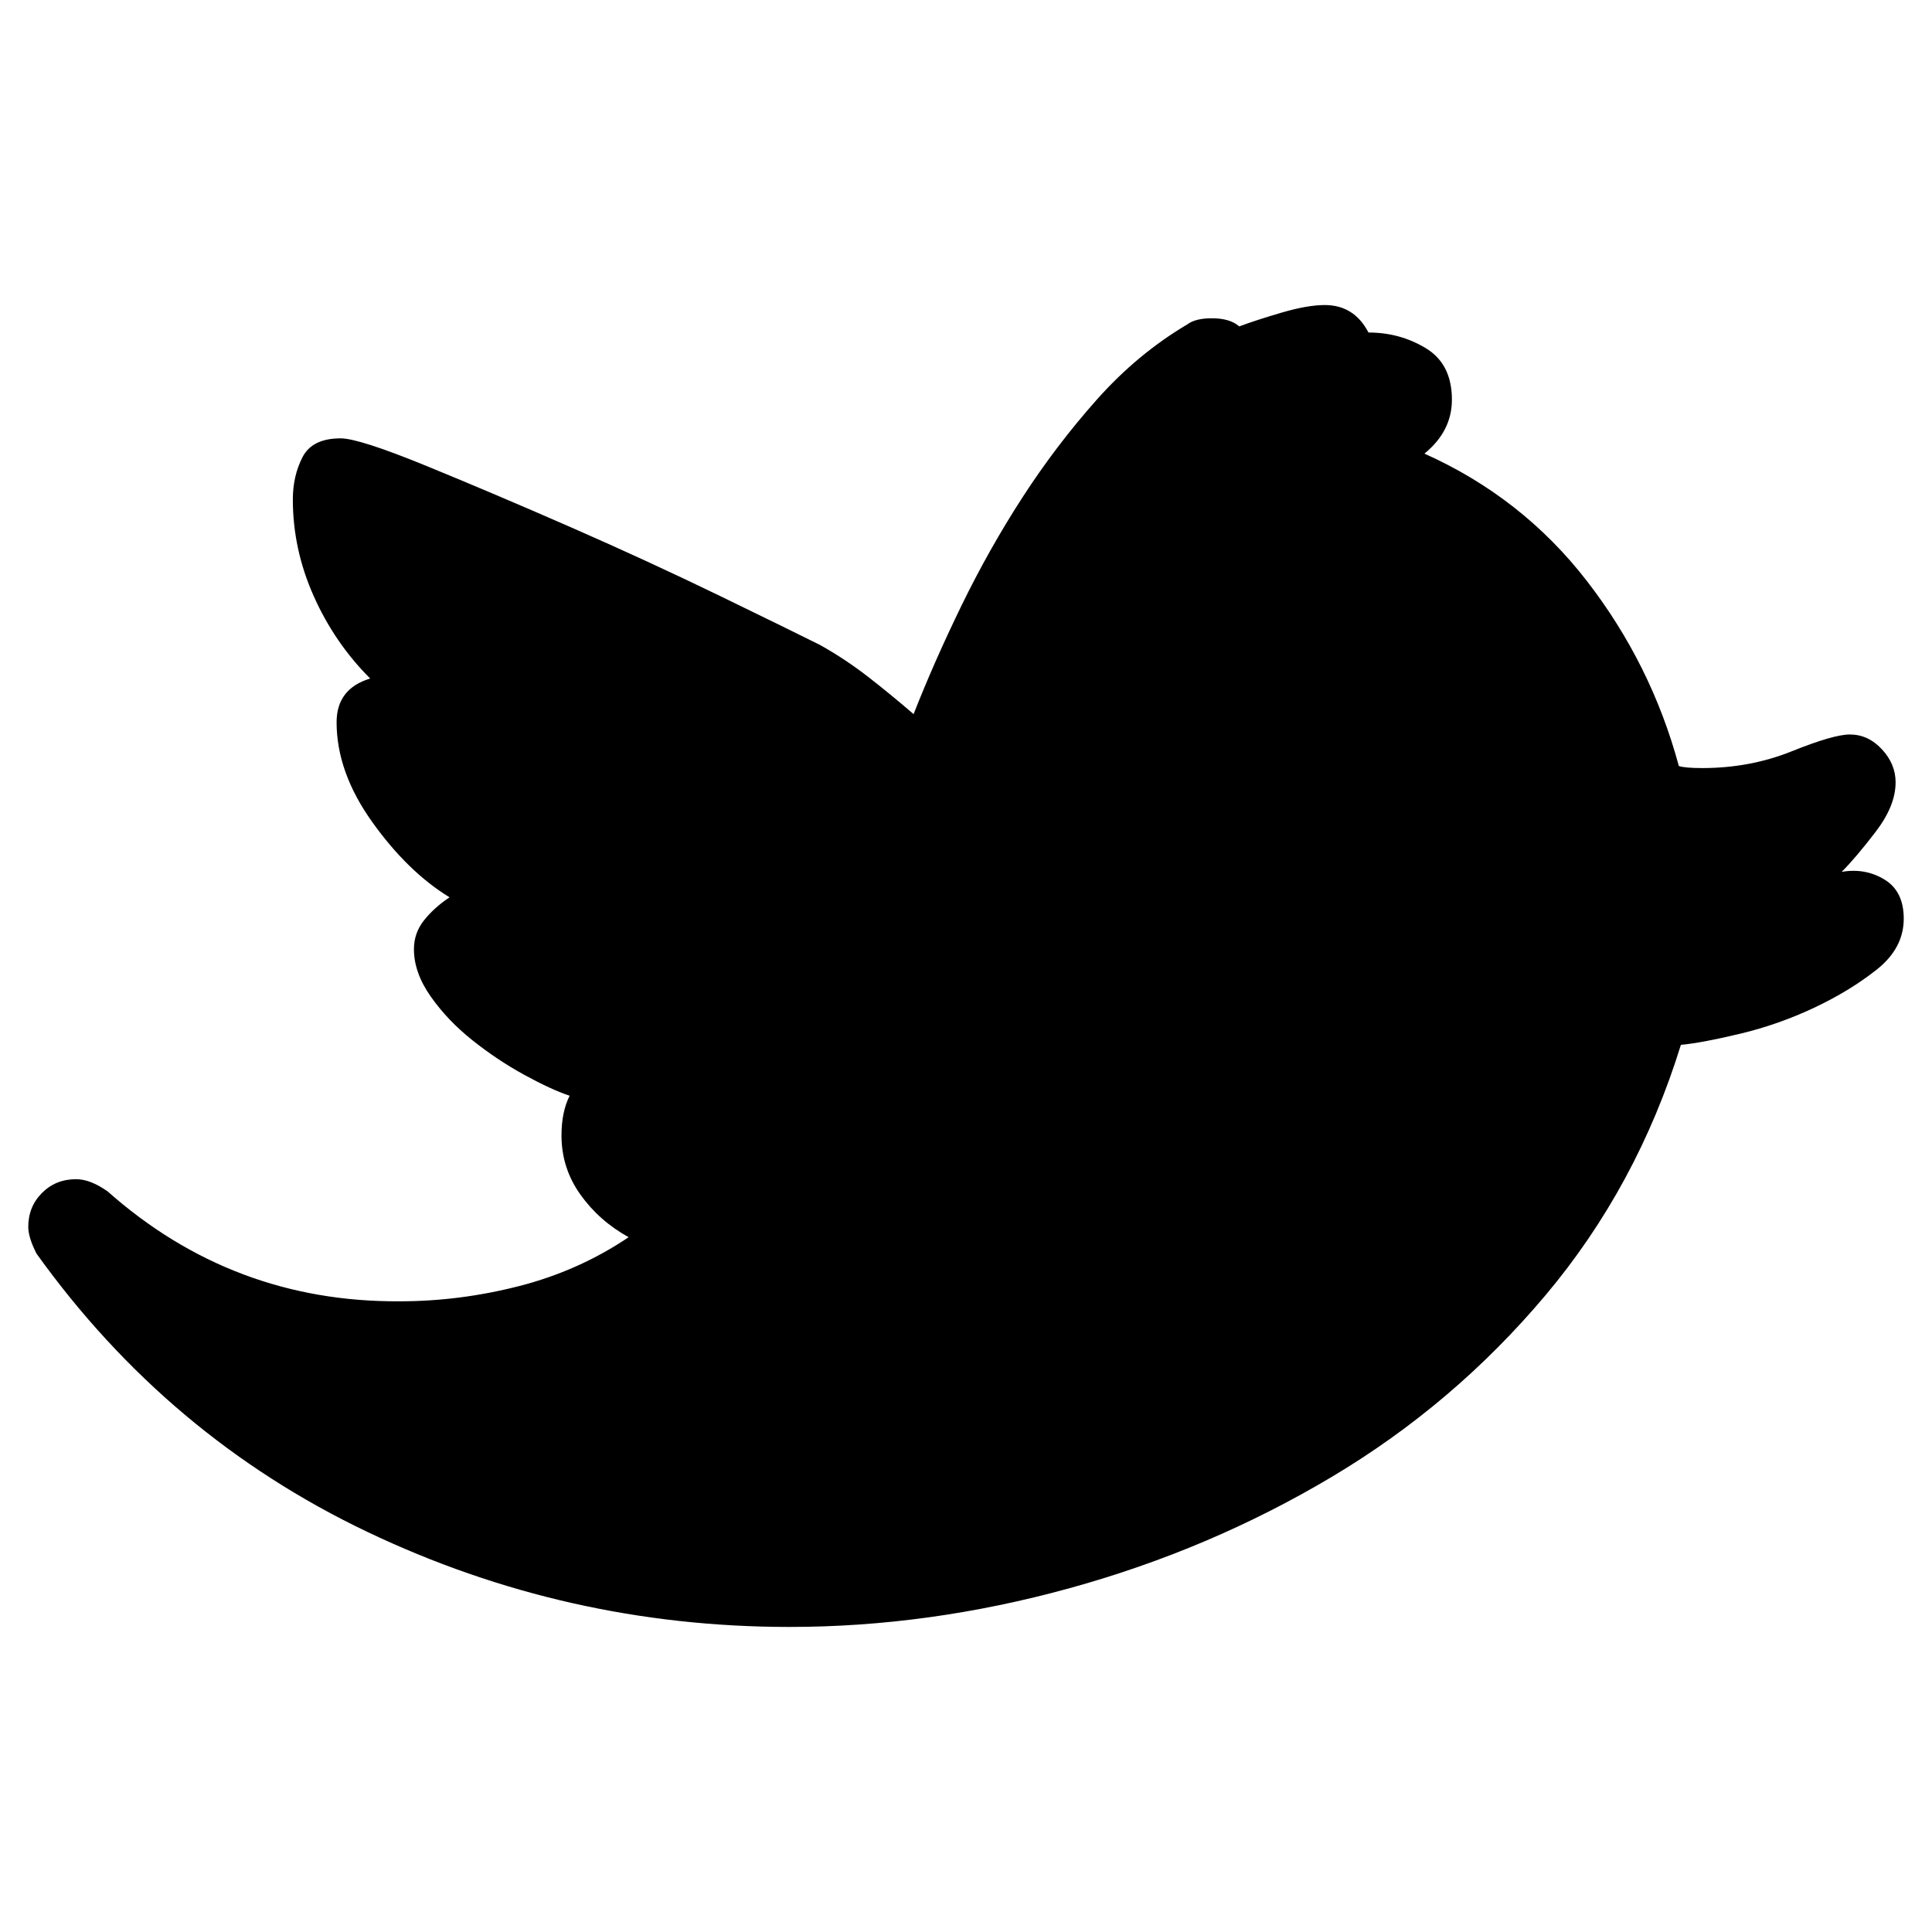 <?xml version="1.0" encoding="utf-8"?>
<!-- Generator: Adobe Illustrator 16.0.4, SVG Export Plug-In . SVG Version: 6.00 Build 0)  -->
<!DOCTYPE svg PUBLIC "-//W3C//DTD SVG 1.1//EN" "http://www.w3.org/Graphics/SVG/1.1/DTD/svg11.dtd">
<svg version="1.1" id="Layer_1" xmlns="http://www.w3.org/2000/svg" xmlns:xlink="http://www.w3.org/1999/xlink" x="0px" y="0px"
	 width="512px" height="512px" viewBox="244 244 512 512" enable-background="new 244 244 512 512" xml:space="preserve">
<path d="M251.489,569.173c0-3.596,1.213-6.607,3.641-9.034c2.427-2.428,5.438-3.642,9.034-3.642c2.517,0,5.304,1.079,8.359,3.237
	c22.114,19.597,47.914,29.306,77.398,29.125c10.608,0,21.171-1.349,31.688-4.045c10.517-2.697,20.181-7.013,28.99-12.945
	c-5.214-2.877-9.484-6.652-12.81-11.326c-3.326-4.675-4.989-9.889-4.989-15.642c0-4.136,0.719-7.641,2.157-10.519
	c-3.236-1.078-7.236-2.92-12.001-5.527c-4.764-2.607-9.349-5.664-13.753-9.169c-4.405-3.506-8.091-7.372-11.058-11.598
	c-2.967-4.225-4.45-8.404-4.45-12.54c0-2.877,0.899-5.438,2.697-7.686s4.046-4.271,6.742-6.067
	c-7.371-4.495-14.203-11.147-20.495-19.957c-6.293-8.81-9.439-17.619-9.439-26.429c0-5.934,2.967-9.798,8.899-11.596
	c-6.292-6.293-11.281-13.574-14.967-21.846c-3.687-8.271-5.528-16.81-5.528-25.619c0-4.135,0.854-7.866,2.562-11.191
	c1.708-3.326,5.078-4.989,10.112-4.989c3.236,0,10.787,2.427,22.653,7.282c11.866,4.854,24.676,10.293,38.43,16.315
	c13.753,6.023,26.923,12.092,39.508,18.203c12.585,6.113,21.395,10.429,26.429,12.945c4.495,2.518,8.765,5.35,12.811,8.495
	c4.045,3.146,8.045,6.428,12.001,9.844c3.595-9.169,7.82-18.743,12.675-28.722c4.854-9.978,10.247-19.552,16.182-28.721
	c5.932-9.169,12.494-17.799,19.685-25.89c7.192-8.091,15.193-14.742,24.002-19.956c1.438-1.079,3.597-1.618,6.474-1.618
	c3.235,0,5.662,0.719,7.28,2.157c2.877-1.078,6.607-2.292,11.192-3.641s8.404-2.022,11.461-2.022c5.213,0,9.079,2.427,11.596,7.281
	c5.573,0,10.652,1.393,15.237,4.181c4.585,2.786,6.877,7.326,6.877,13.618c0,5.573-2.427,10.339-7.281,14.294
	c17.26,7.73,31.598,18.967,43.014,33.71c11.418,14.742,19.553,31.103,24.406,49.082c1.079,0.359,3.146,0.54,6.203,0.54
	c8.45,0,16.36-1.483,23.732-4.45c7.371-2.966,12.495-4.45,15.372-4.45c3.236,0,6.067,1.304,8.494,3.91
	c2.428,2.607,3.642,5.529,3.642,8.765c0,4.136-1.754,8.495-5.26,13.079c-3.504,4.585-6.517,8.137-9.033,10.653
	c4.135-0.72,7.911-0.045,11.327,2.022c3.415,2.067,5.123,5.529,5.123,10.383c0,5.213-2.382,9.708-7.146,13.483
	c-4.764,3.775-10.292,7.146-16.586,10.113c-6.292,2.967-12.809,5.259-19.551,6.877s-12.001,2.608-15.777,2.967
	c-7.73,24.99-19.687,47.104-35.867,66.342c-16.181,19.236-35.059,35.282-56.633,48.139c-21.574,12.854-44.768,22.697-69.578,29.53
	c-24.811,6.832-49.532,10.247-74.162,10.247c-39.374,0-76.681-8.405-111.919-25.215c-35.236-16.811-64.452-41.396-87.645-73.759
	C252.208,573.308,251.489,570.971,251.489,569.173z"/>
</svg>
